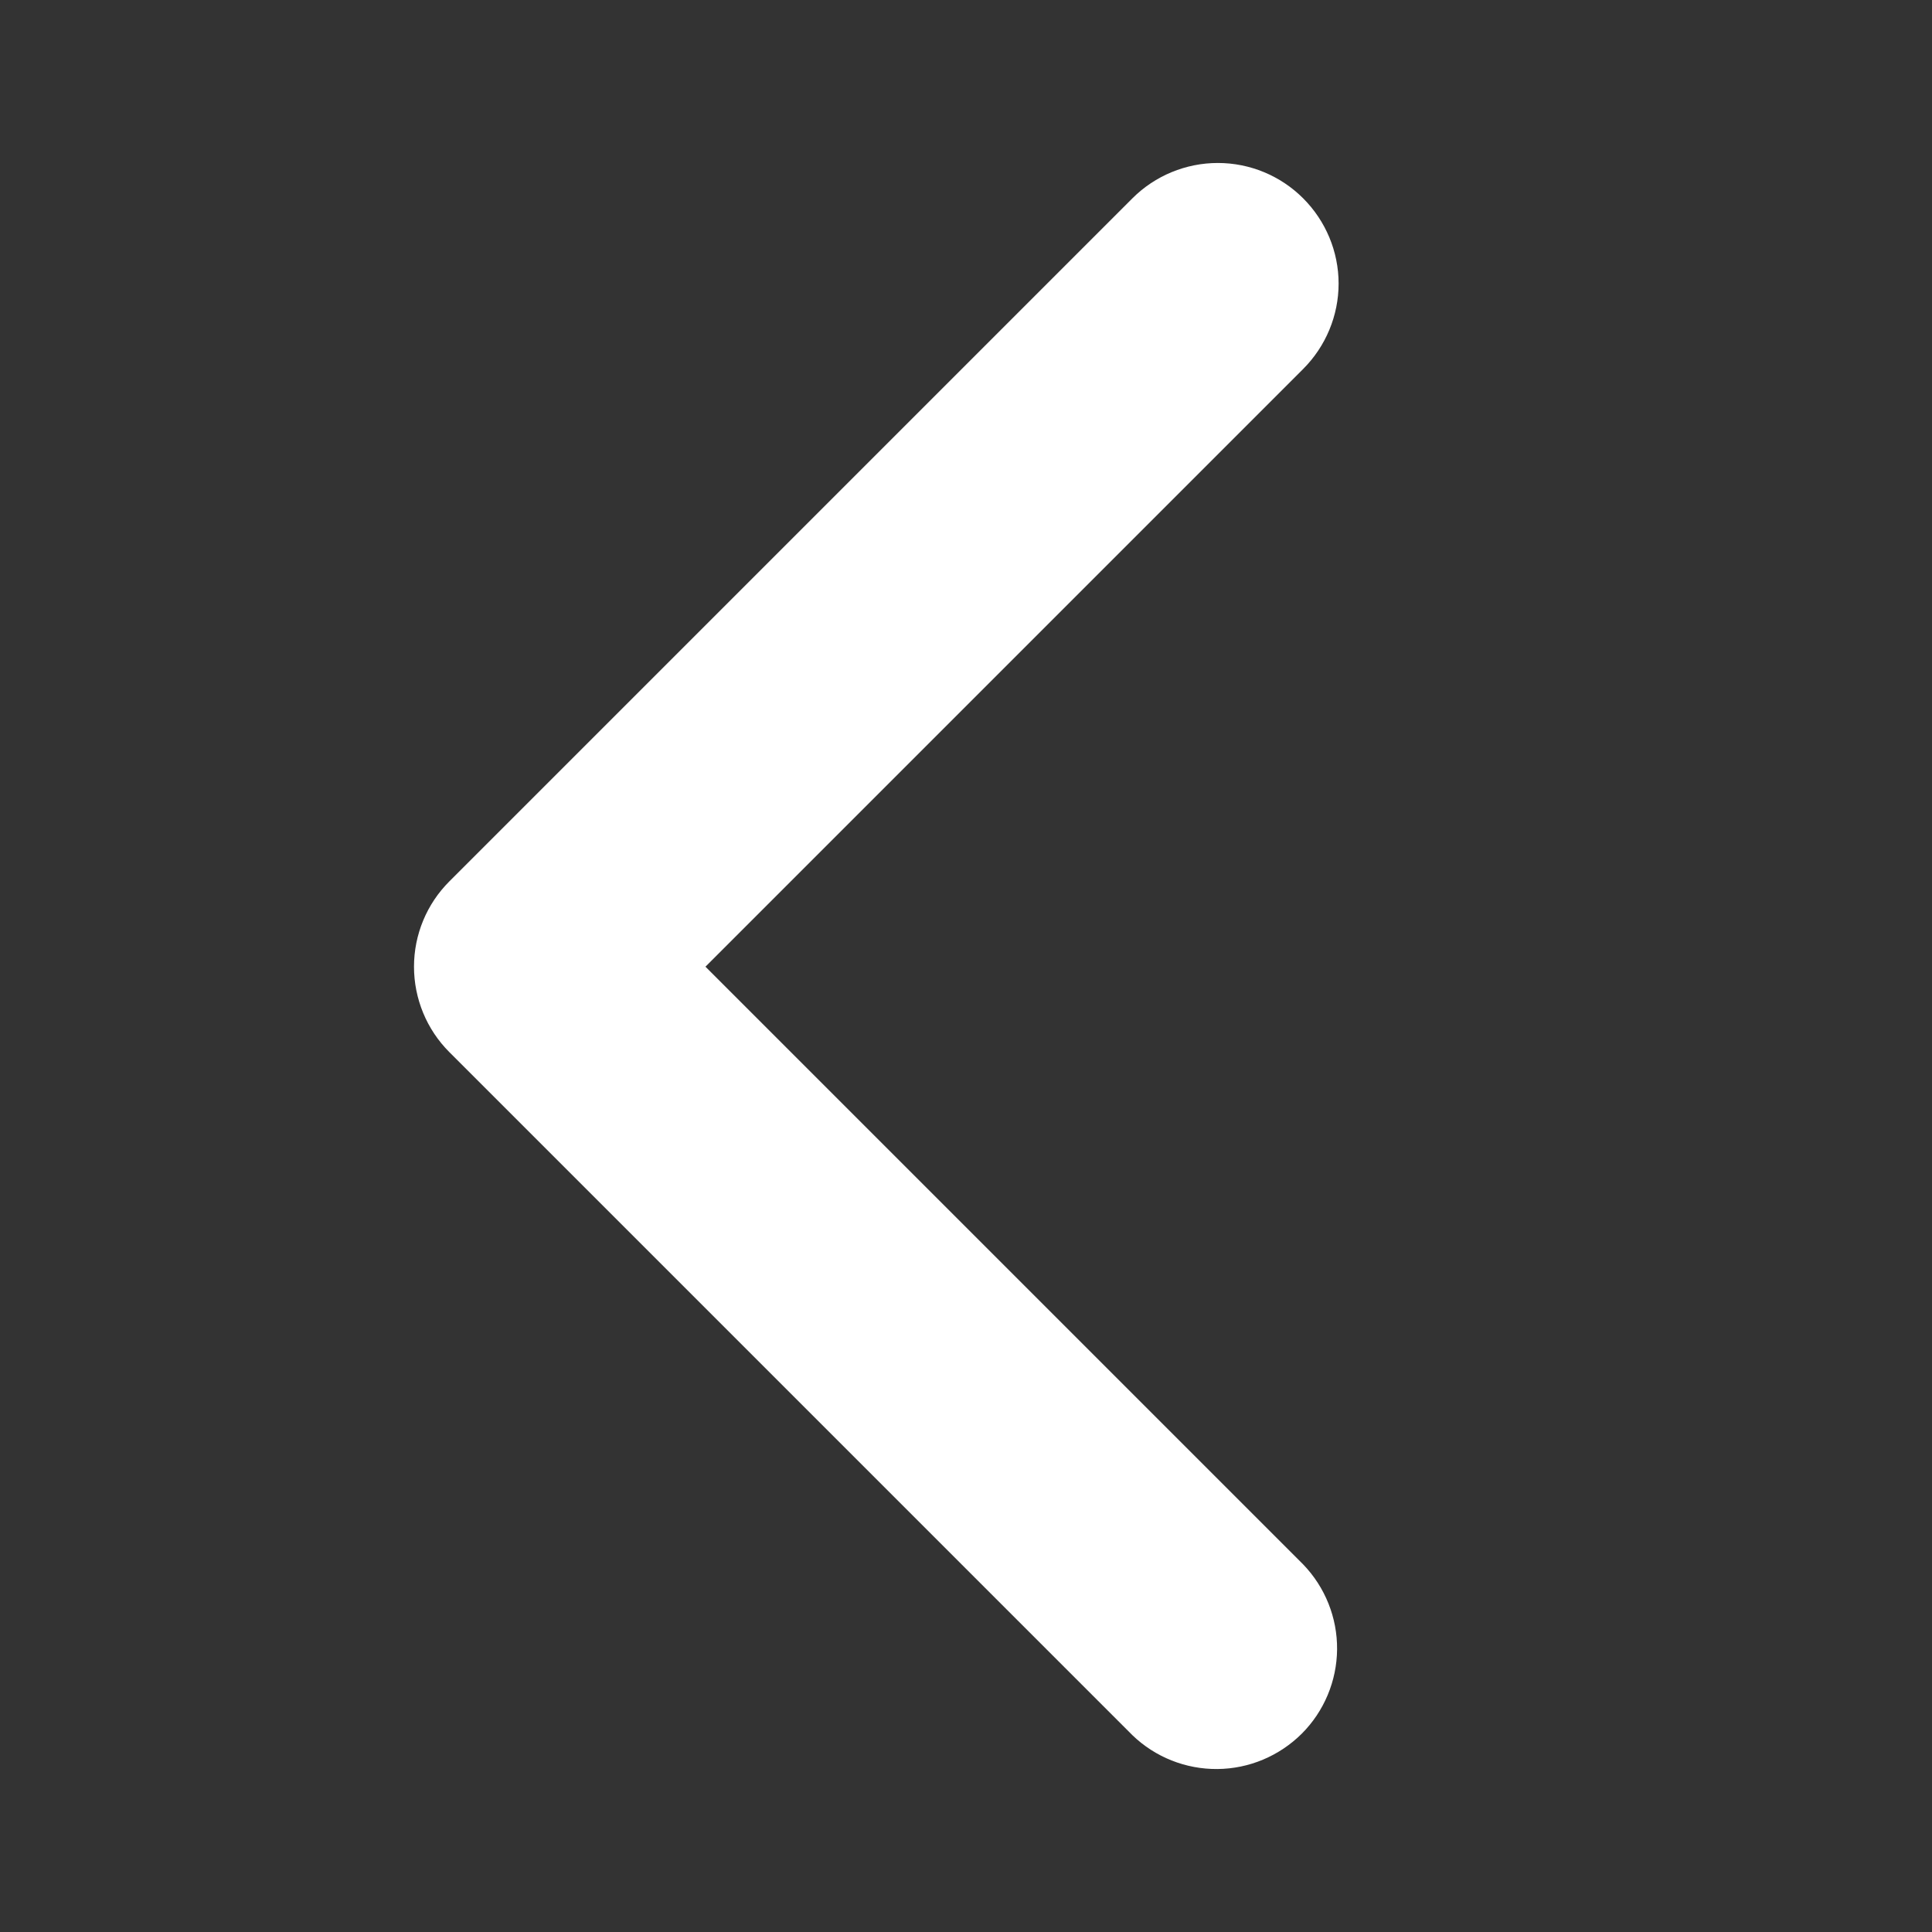 <svg width="14" height="14" viewBox="0 0 14 14" fill="none" xmlns="http://www.w3.org/2000/svg">
<rect x="0" y="0" width="14" height="14" fill="#333333" stroke="none"/>
<path d="M9.443 1.437C9.607 1.601 9.7 1.823 9.7 2.055C9.7 2.287 9.607 2.51 9.443 2.674L5.112 7.005L9.443 11.336C9.603 11.502 9.691 11.723 9.689 11.952C9.687 12.181 9.595 12.401 9.433 12.563C9.27 12.725 9.051 12.817 8.822 12.819C8.592 12.821 8.371 12.733 8.206 12.574L3.256 7.624C3.092 7.46 3 7.237 3 7.005C3 6.773 3.092 6.551 3.256 6.387L8.206 1.437C8.37 1.273 8.593 1.181 8.825 1.181C9.057 1.181 9.279 1.273 9.443 1.437Z" fill="white"/>
</svg>
